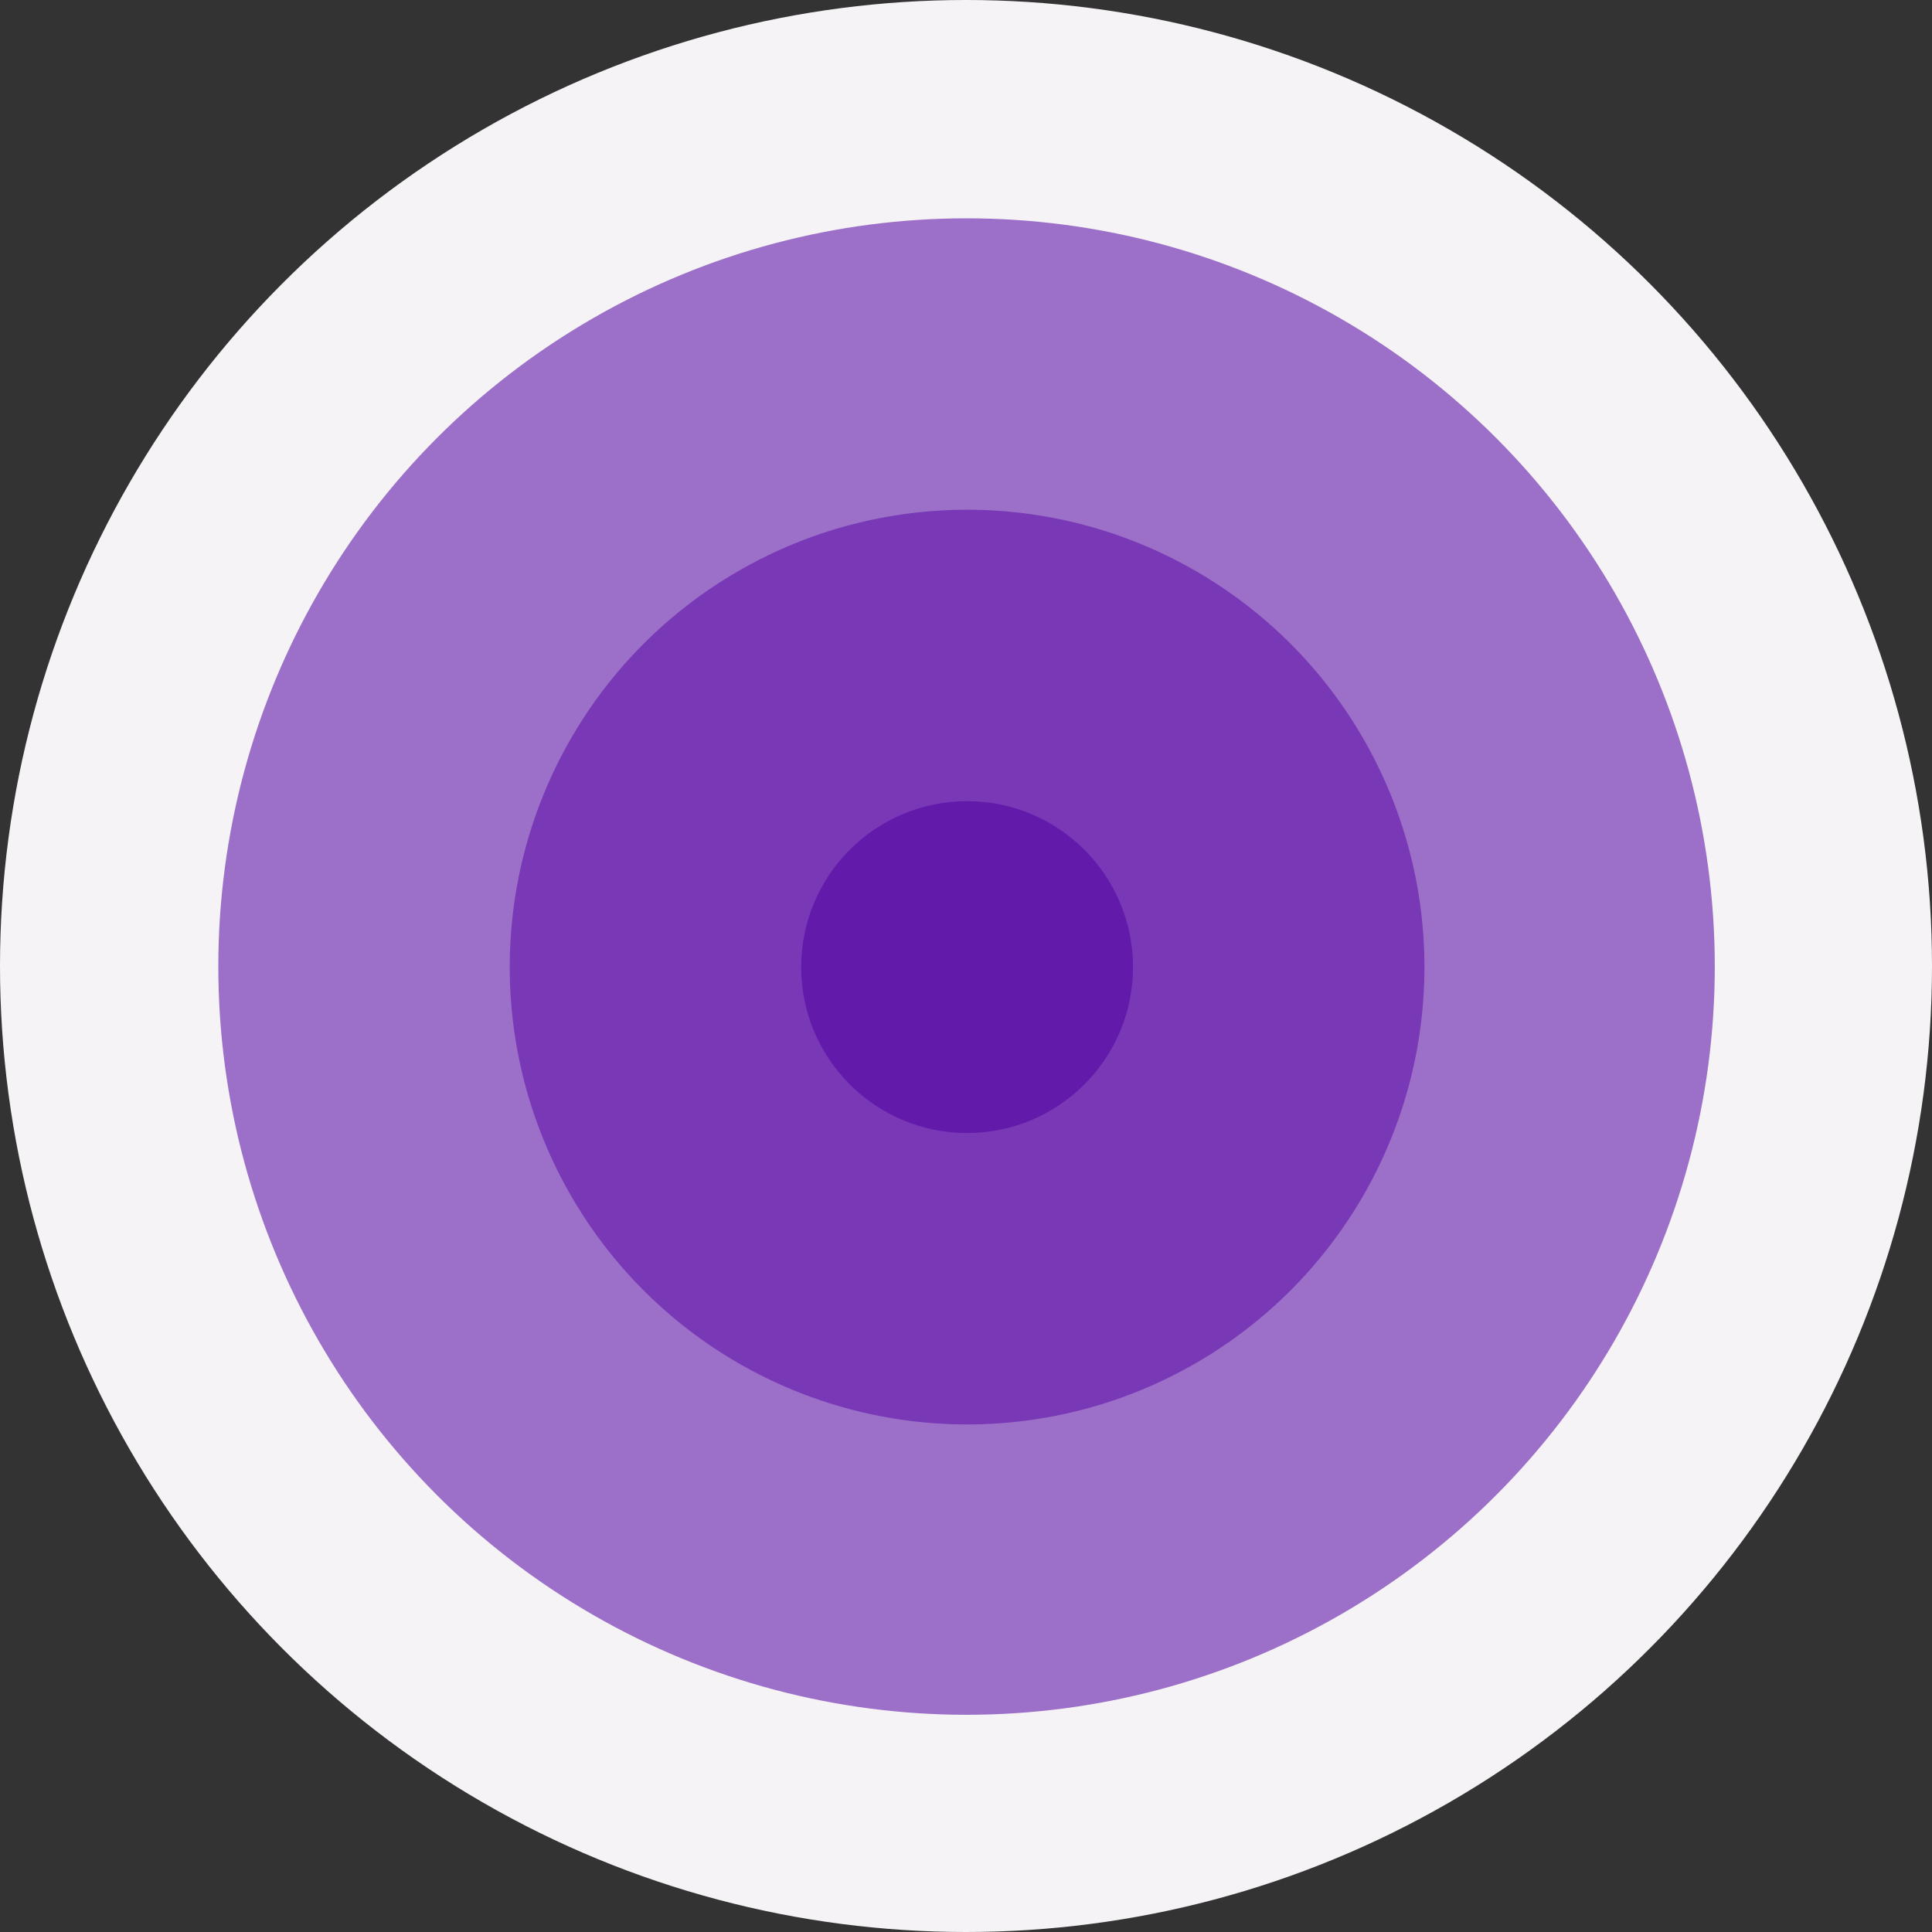 <?xml version="1.0" encoding="UTF-8"?>
<svg width="140px" height="140px" viewBox="0 0 140 140" version="1.1" xmlns="http://www.w3.org/2000/svg" xmlns:xlink="http://www.w3.org/1999/xlink">
    <rect x="0" y="0" width="140" height="140" fill="#333333" stroke="none"/>
    <!-- Generator: Sketch 51.1 (57501) - http://www.bohemiancoding.com/sketch -->
    <title>solid-gradient-circle</title>
    <desc>Created with Sketch.</desc>
    <defs></defs>
    <g id="Wesbite-bright-purple" stroke="none" stroke-width="1" fill="none" fill-rule="evenodd">
        <g id="homepage-new-2-copy-12" transform="translate(-651, -1261)" fill-rule="nonzero">
            <g id="Group-24" transform="translate(175, 1261)">
                <g id="solid-gradient-circle" transform="translate(476, 0)">
                    <circle id="Oval-2" fill="#F5F3F5" cx="70" cy="70" r="70"></circle>
                    <circle id="Oval-2" fill="#9C6FC9" cx="70.04" cy="70.04" r="54.22"></circle>
                    <circle id="Oval-2" fill="#7938B5" cx="70.079" cy="70.079" r="33.141"></circle>
                    <circle id="Oval-2" fill="#621AAB" cx="70.079" cy="70.079" r="12.023"></circle>
                </g>
            </g>
        </g>
    </g>
</svg>